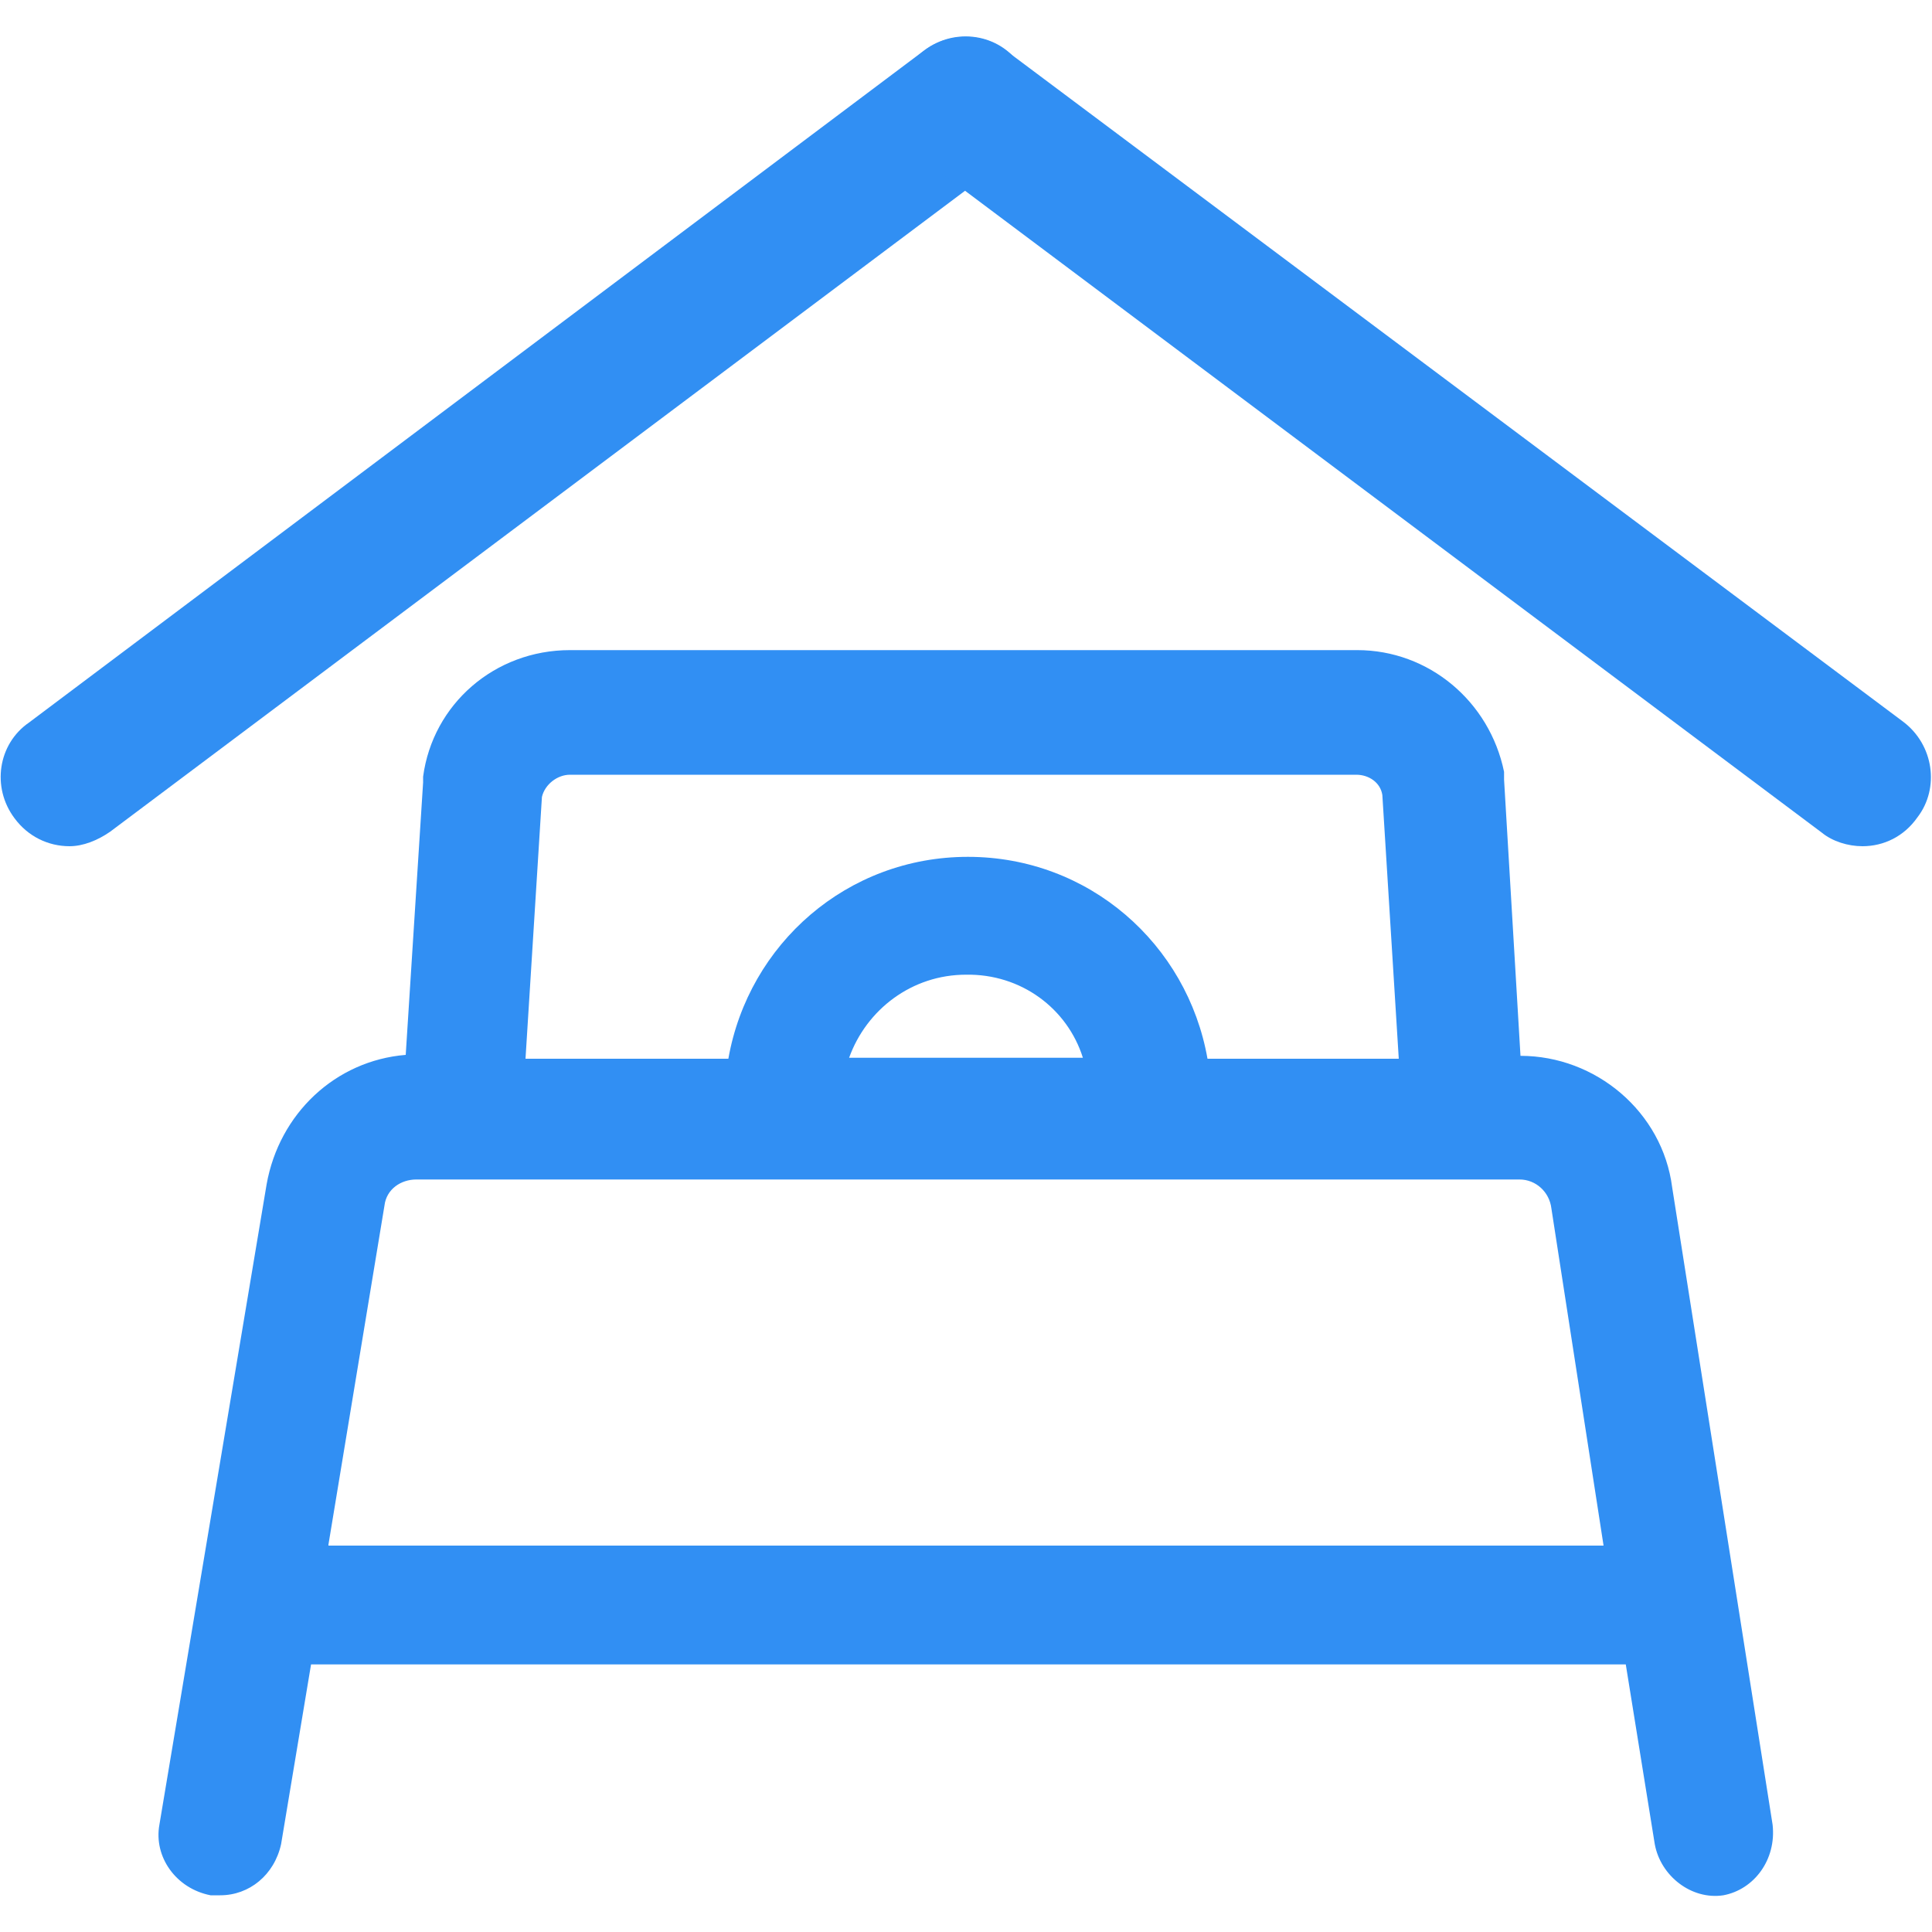 <?xml version="1.0" standalone="no"?><!DOCTYPE svg PUBLIC "-//W3C//DTD SVG 1.1//EN" "http://www.w3.org/Graphics/SVG/1.1/DTD/svg11.dtd"><svg class="icon" width="64px" height="64.00px" viewBox="0 0 1024 1024" version="1.1" xmlns="http://www.w3.org/2000/svg"><path d="M939.52 967.168l-53.248-337.92c-5.12-39.936-40.448-69.632-80.384-69.632l-8.704-146.432v-4.096c-7.68-37.376-39.936-64.512-77.824-64.512H302.08c-39.936 0-72.704 28.672-77.824 67.072v3.072L215.04 559.104c-37.376 3.072-67.072 31.232-73.728 68.608l-56.832 339.456c-3.072 16.896 8.704 33.792 27.136 37.376h5.12c15.36 0 28.672-10.752 32.256-27.136l15.872-95.232h696.832l15.36 95.232c3.072 16.896 19.456 29.696 36.352 27.136 16.384-3.072 28.16-18.944 26.112-37.376zM302.08 410.624h416.768c6.656 0 12.8 4.096 13.824 10.752l8.704 139.776H640c-10.752-60.928-62.976-107.008-126.976-107.008s-116.224 46.08-126.976 107.008h-107.52l8.704-138.752c1.536-6.656 8.192-11.776 14.848-11.776z m271.872 150.016H450.048c9.216-25.6 33.28-44.032 61.952-44.032 29.184-0.512 53.76 17.92 61.952 44.032zM174.08 818.688l29.696-179.712c1.024-8.704 8.704-13.824 16.896-13.824h584.704c8.704 0 15.872 6.656 16.896 15.36L849.92 819.2H174.08zM36.864 448.512c-11.264 0-22.016-5.12-29.184-14.848C-4.608 417.28-1.024 394.24 15.36 382.976L489.984 26.624c16.384-12.288 39.424-8.704 50.688 7.68 12.288 16.384 8.704 39.424-7.68 50.688L58.368 440.832c-6.656 4.608-14.336 7.68-21.504 7.68z" fill="#318FF3" /><path d="M987.136 448.512c-7.68 0-15.872-2.56-21.504-7.168L489.984 84.992c-16.384-12.288-19.456-35.328-7.68-50.688 12.288-16.384 35.328-19.456 50.688-7.68L1008.64 382.464c16.384 12.288 19.456 35.328 7.68 50.688-7.168 10.24-17.92 15.36-29.184 15.36z" fill="#318FF3" /></svg>